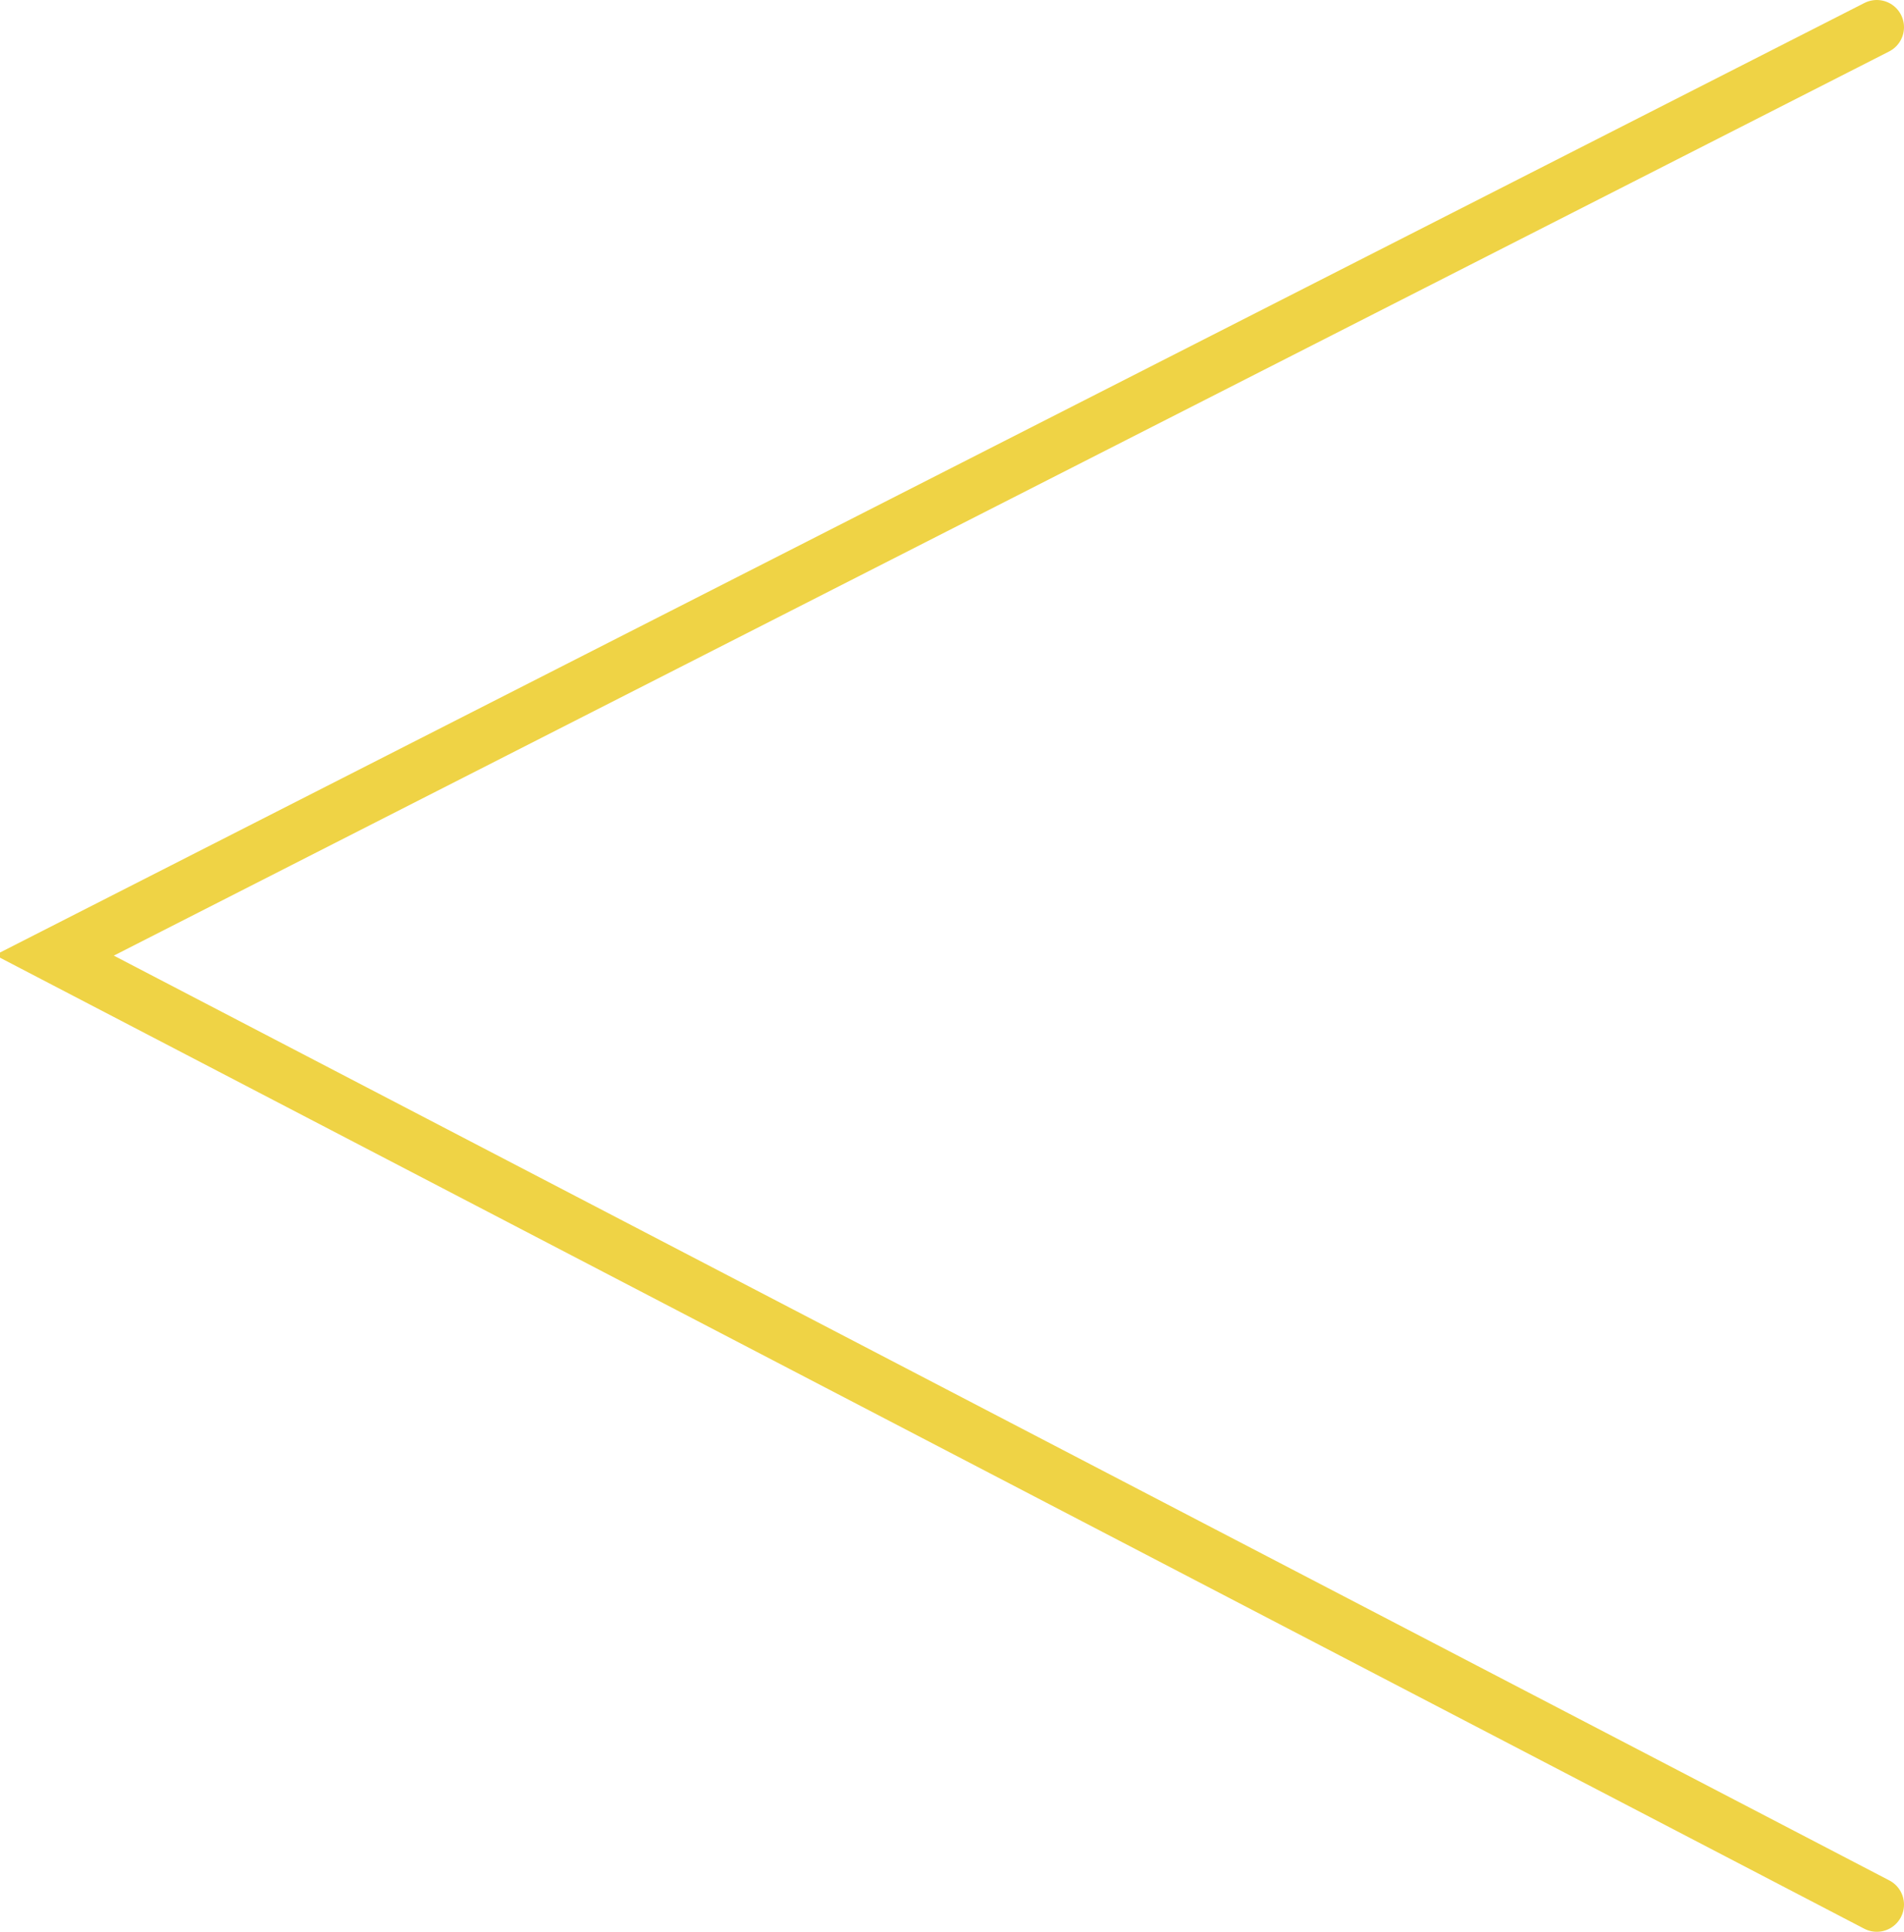 <svg width="140" height="142" viewBox="0 0 140 142" fill="none" xmlns="http://www.w3.org/2000/svg">
<path d="M138 2L4 70.225L138 140" stroke="#EFD345" stroke-width="4" stroke-linecap="round"/>
</svg>
